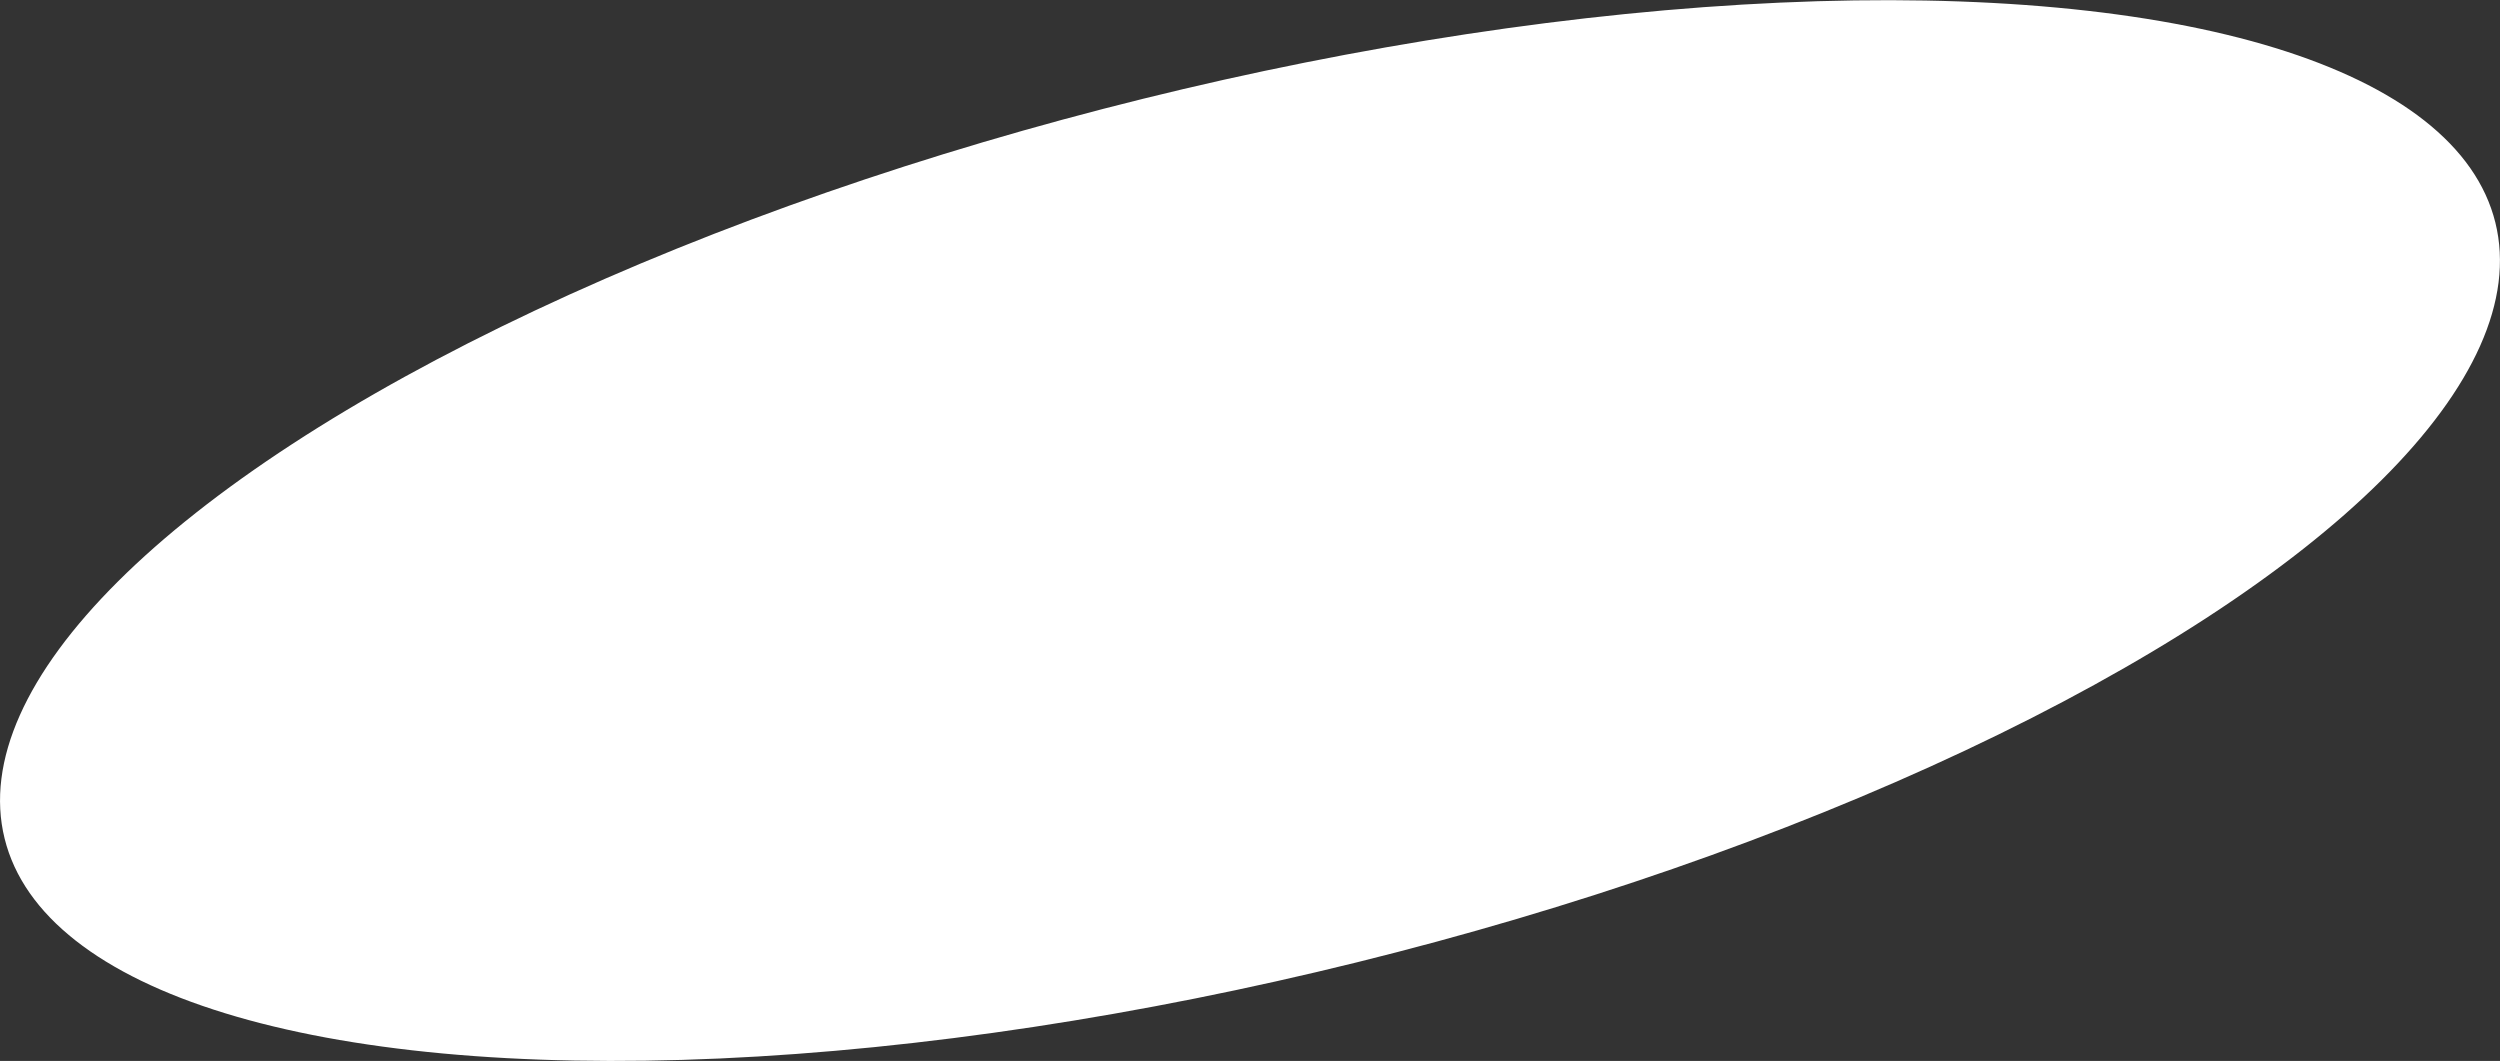 <svg xmlns="http://www.w3.org/2000/svg" viewBox="0 0 1821 772.78"><rect x="0" y="0" width="1821" height="772.78" fill="#333333" stroke="none"/><defs><style>.cls-1{fill:#fff;}</style></defs><g id="Layer_2" data-name="Layer 2"><g id="Layer_1-2" data-name="Layer 1"><ellipse class="cls-1" cx="910.5" cy="386.39" rx="934.46" ry="324" transform="translate(-66.14 229.94) rotate(-13.89)"/></g></g></svg>